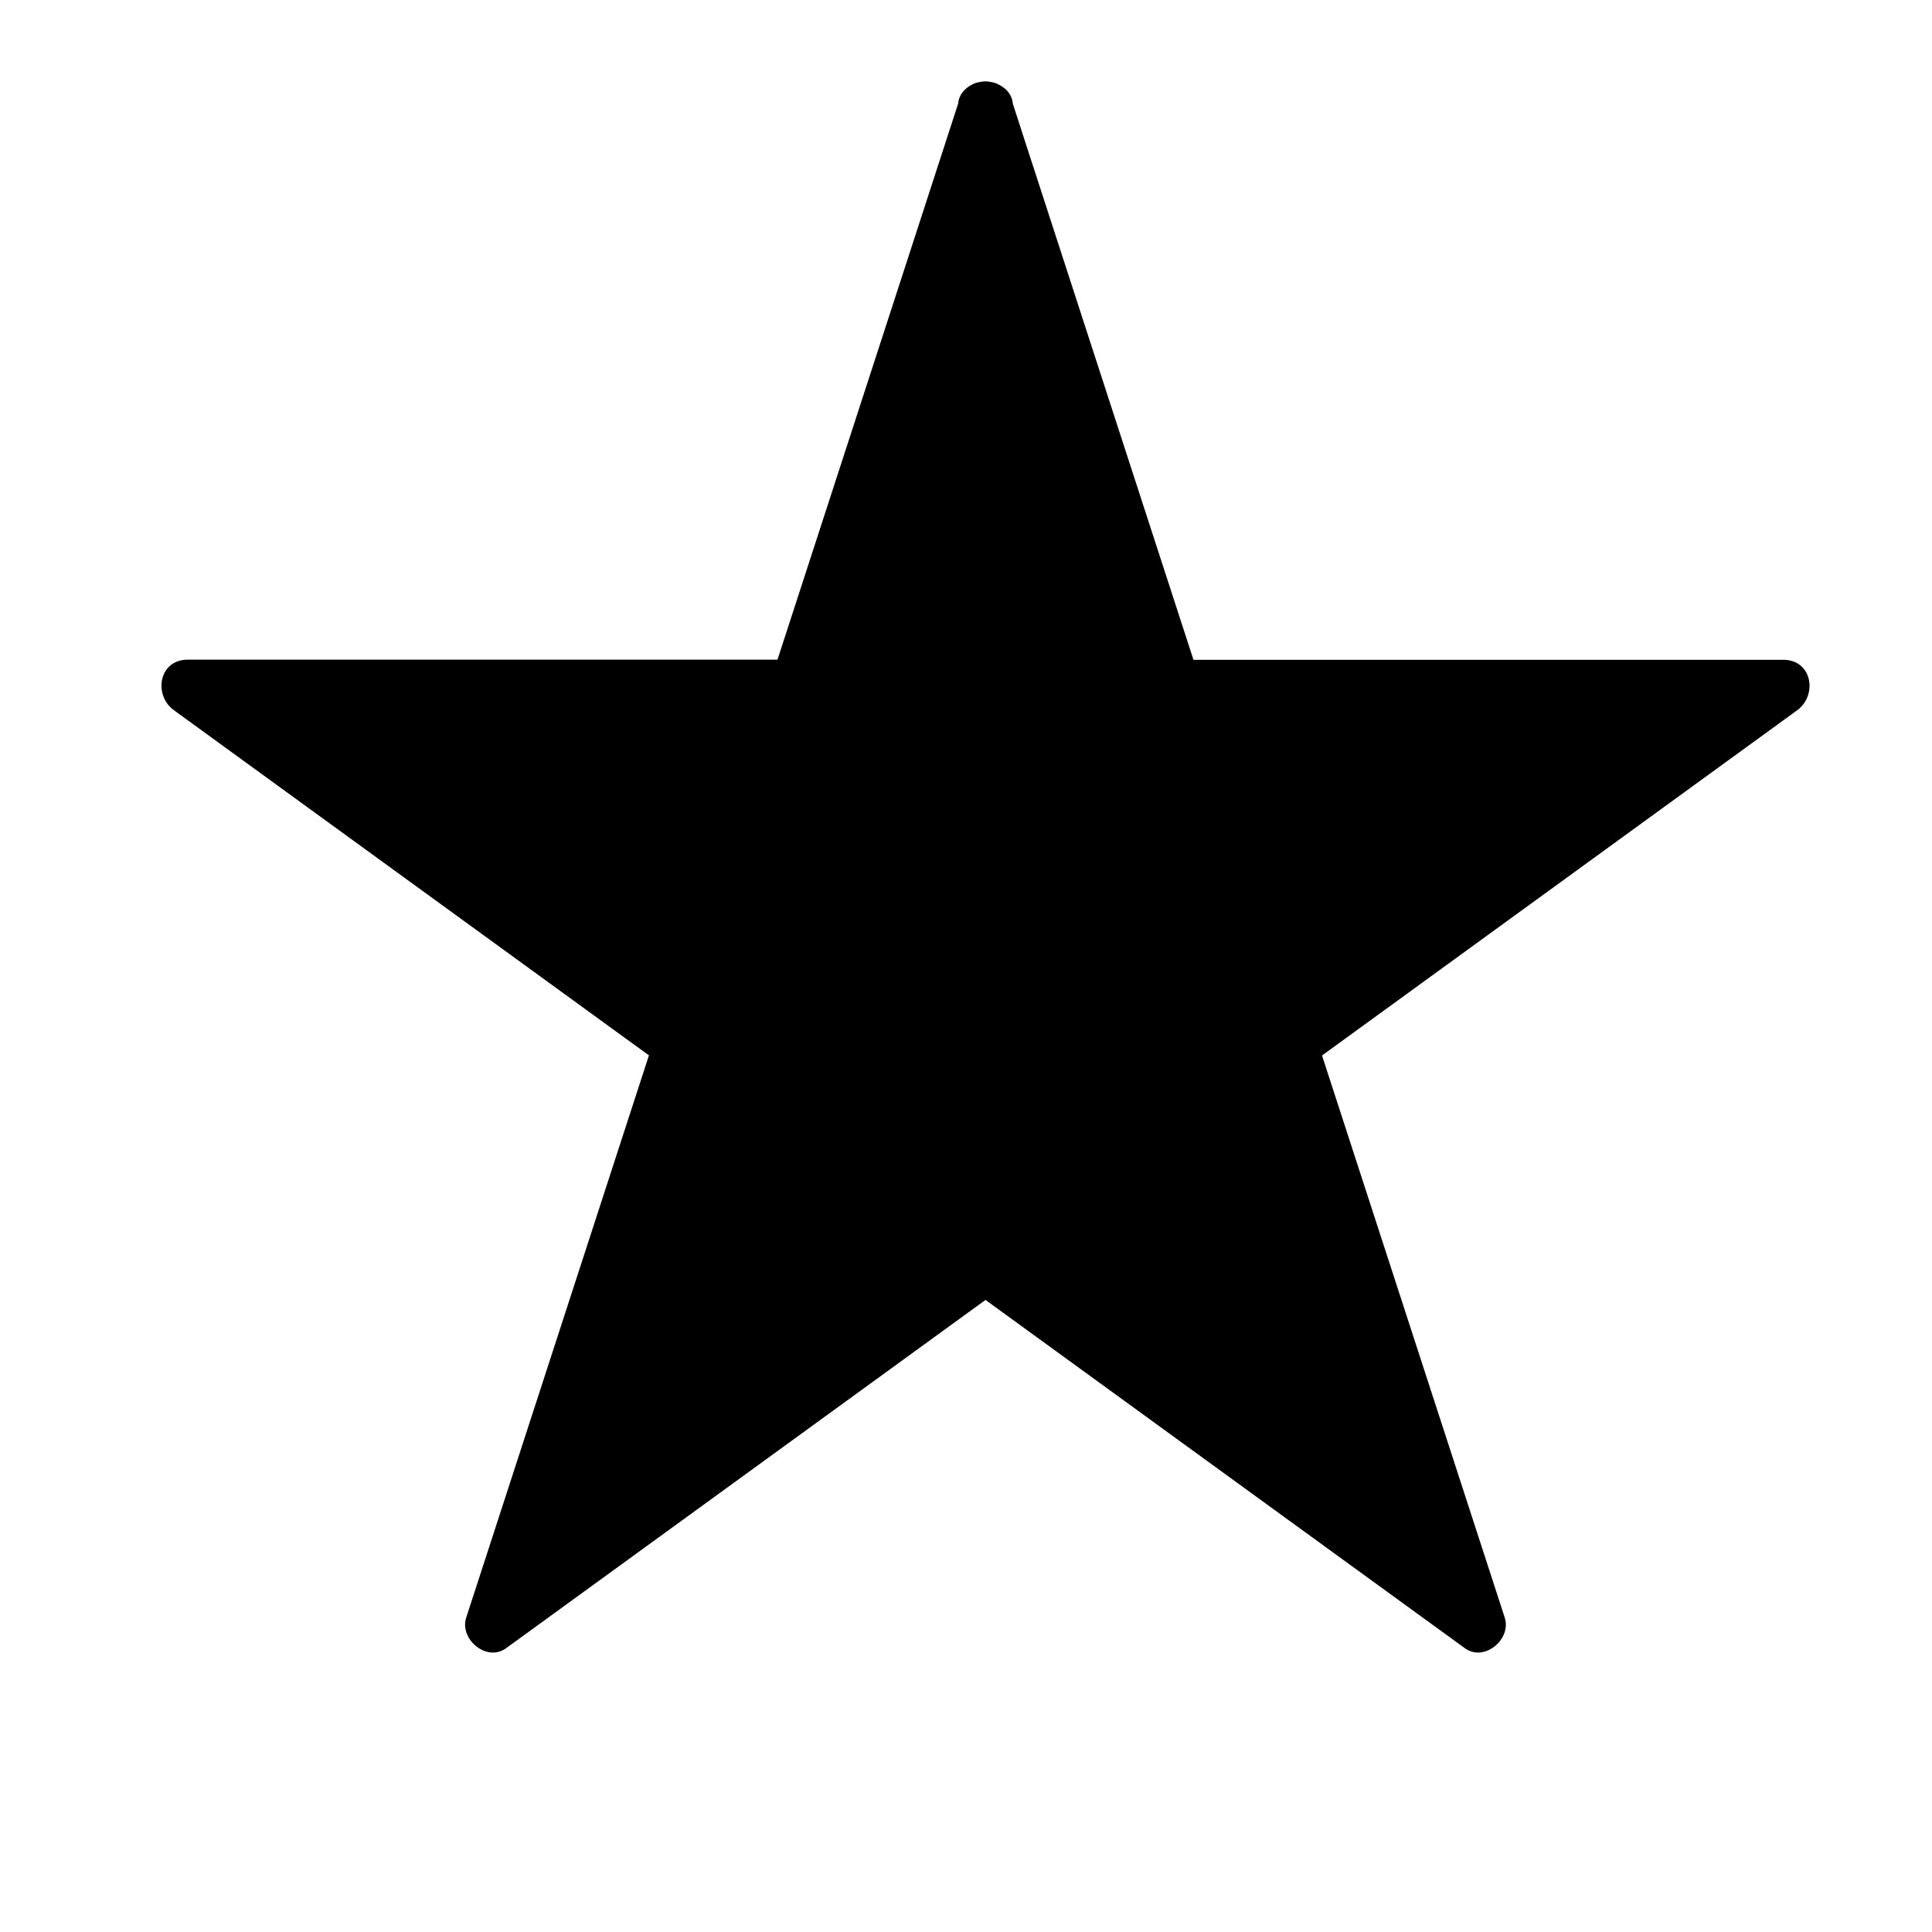 <svg version="1.1" id="Capa_1" xmlns="http://www.w3.org/2000/svg" xmlns:xlink="http://www.w3.org/1999/xlink" x="0px" y="0px" width="20px" height="20px" viewBox="0 0 49.861 49.861" enable-background="new 0 0 49.861 49.861" xml:space="preserve">
	<g>
		<path d="M38.834,41.747c0.182,0.556-0.526,1.154-1.027,0.791c-0.267-0.192-0.532-0.388-0.799-0.58
			c-3.858-2.803-7.716-5.605-11.574-8.409c-0.148,0.108-0.296,0.217-0.445,0.323c-3.977,2.89-7.953,5.776-11.929,8.666
			c-0.501,0.363-1.209-0.235-1.028-0.791c0.102-0.313,0.204-0.626,0.305-0.938c1.471-4.524,2.94-9.049,4.411-13.573
			c-0.109-0.079-0.22-0.159-0.331-0.239c-3.976-2.89-7.952-5.776-11.928-8.667c-0.536-0.39-0.392-1.305,0.354-1.305
			c0.329,0,0.657,0,0.986,0c4.746,0,9.491,0,14.236,0c0.046-0.142,0.092-0.283,0.138-0.424c1.509-4.642,3.018-9.284,4.525-13.927
			c0.019-0.23,0.168-0.397,0.362-0.492c0.026-0.015,0.053-0.026,0.079-0.036c0.047-0.018,0.095-0.026,0.144-0.034
			C25.35,2.106,25.387,2.1,25.425,2.1c0.053-0.001,0.101,0.006,0.151,0.016c0.037,0.007,0.072,0.014,0.107,0.026
			c0.036,0.013,0.068,0.027,0.103,0.047c0.191,0.096,0.335,0.262,0.354,0.49c0.091,0.279,0.182,0.56,0.272,0.84
			c1.463,4.503,2.926,9.006,4.389,13.509c0.159,0,0.318,0,0.479,0c4.915,0,9.829,0,14.744,0c0.747,0,0.891,0.915,0.354,1.305
			c-0.268,0.194-0.531,0.388-0.798,0.58c-3.821,2.776-7.642,5.551-11.461,8.327c0.053,0.162,0.105,0.324,0.158,0.487
			C35.797,32.398,37.314,37.073,38.834,41.747z"/>
	</g>
</svg>